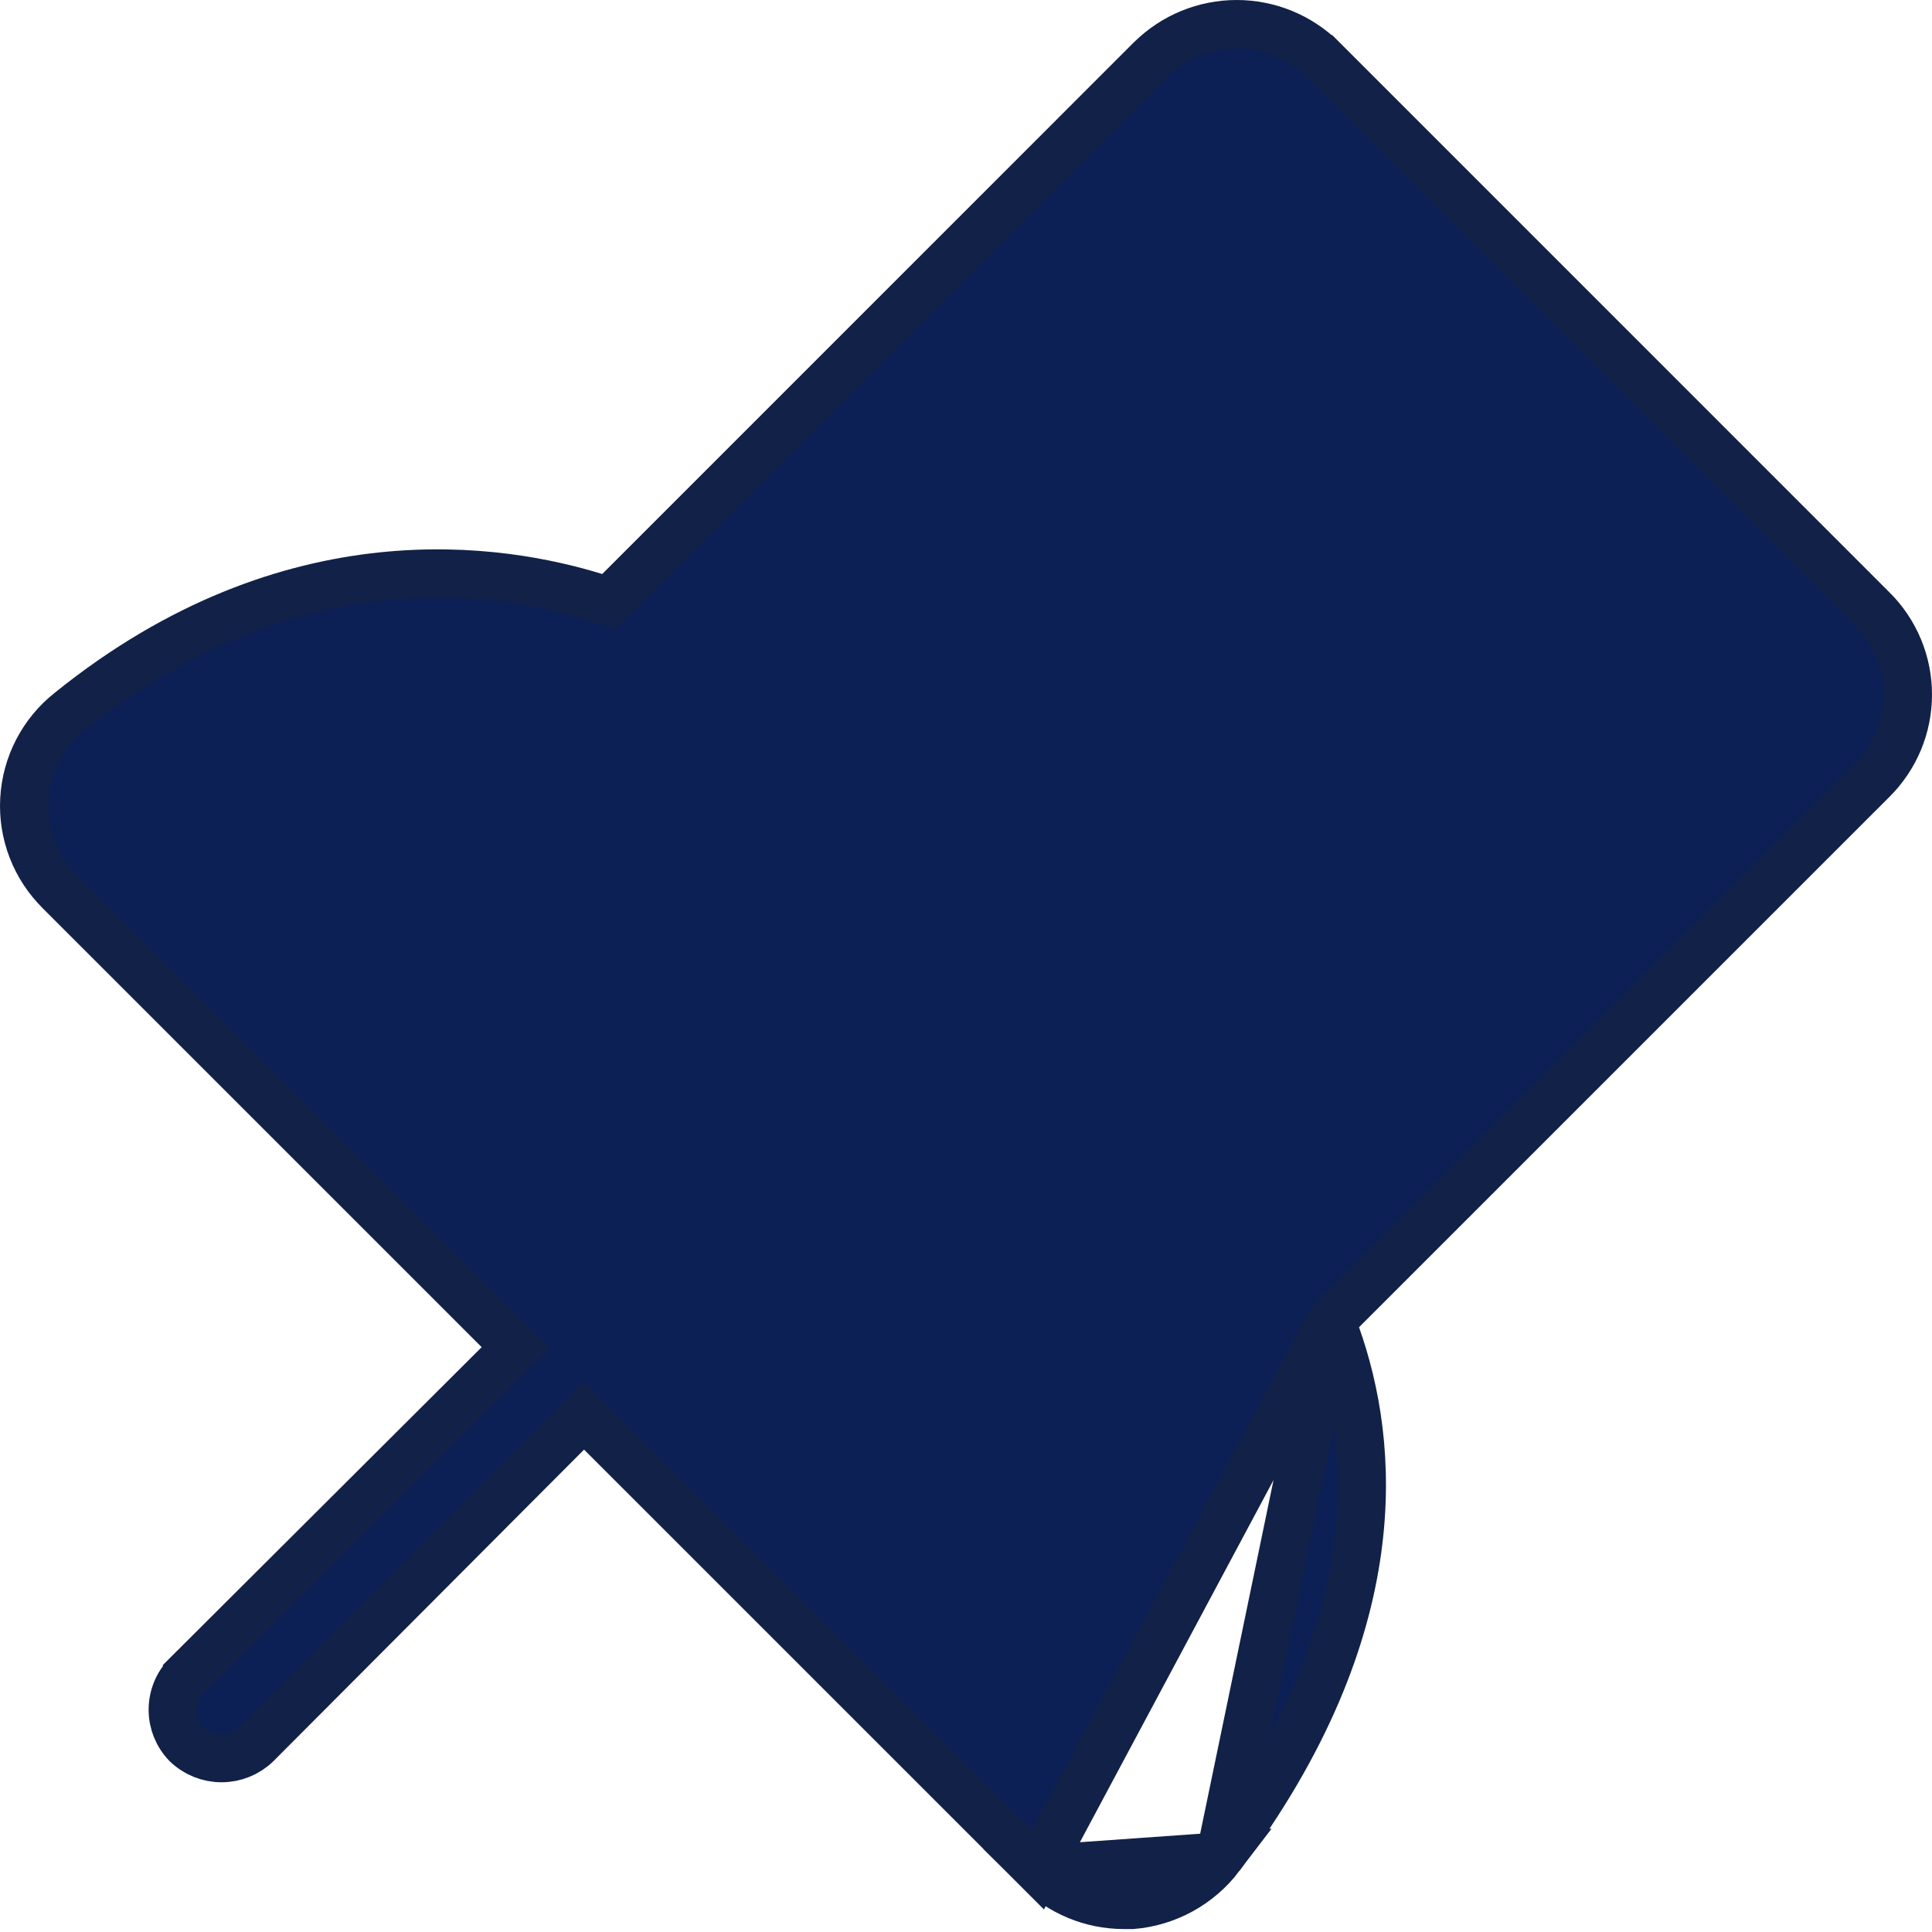 <?xml version="1.0" encoding="UTF-8" standalone="no"?><svg width='40' height='40' viewBox='0 0 40 40' fill='none' xmlns='http://www.w3.org/2000/svg'>
<path d='M27.561 27.349L27.784 27.125L38.762 16.148L38.764 16.146C38.997 15.915 39.182 15.64 39.309 15.337C39.435 15.034 39.5 14.709 39.5 14.38C39.5 14.052 39.435 13.727 39.309 13.424C39.182 13.121 38.997 12.846 38.764 12.615L38.762 12.614L27.374 1.225C27.373 1.225 27.373 1.224 27.372 1.224C26.901 0.76 26.266 0.5 25.604 0.5C24.942 0.5 24.307 0.76 23.836 1.224C23.835 1.225 23.835 1.225 23.834 1.225L12.822 12.238L12.609 12.451L12.321 12.362C10.406 11.772 6.039 11.026 1.448 14.732L1.444 14.735L1.444 14.735C1.167 14.954 0.941 15.228 0.779 15.541C0.617 15.853 0.523 16.197 0.504 16.548C0.484 16.9 0.54 17.252 0.667 17.58C0.794 17.908 0.99 18.206 1.241 18.453L1.243 18.456L10.326 27.538L10.68 27.892L10.325 28.246L3.872 34.68C3.872 34.681 3.871 34.681 3.871 34.681C3.682 34.872 3.577 35.13 3.577 35.398C3.577 35.665 3.681 35.921 3.868 36.112C4.062 36.297 4.319 36.4 4.586 36.4C4.855 36.4 5.112 36.297 5.306 36.111L11.739 29.659L12.092 29.305L12.446 29.659L21.491 38.703L27.561 27.349ZM27.561 27.349L27.666 27.646C28.458 29.881 28.832 33.682 25.261 38.437M27.561 27.349L25.261 38.437M25.261 38.437C25.043 38.724 24.767 38.962 24.451 39.135C24.14 39.305 23.797 39.409 23.444 39.439L23.261 39.439C23.26 39.439 23.26 39.439 23.26 39.439C22.596 39.436 21.961 39.172 21.491 38.704L25.261 38.437Z' fill='#0C2055' stroke='#122147'/>
</svg>
